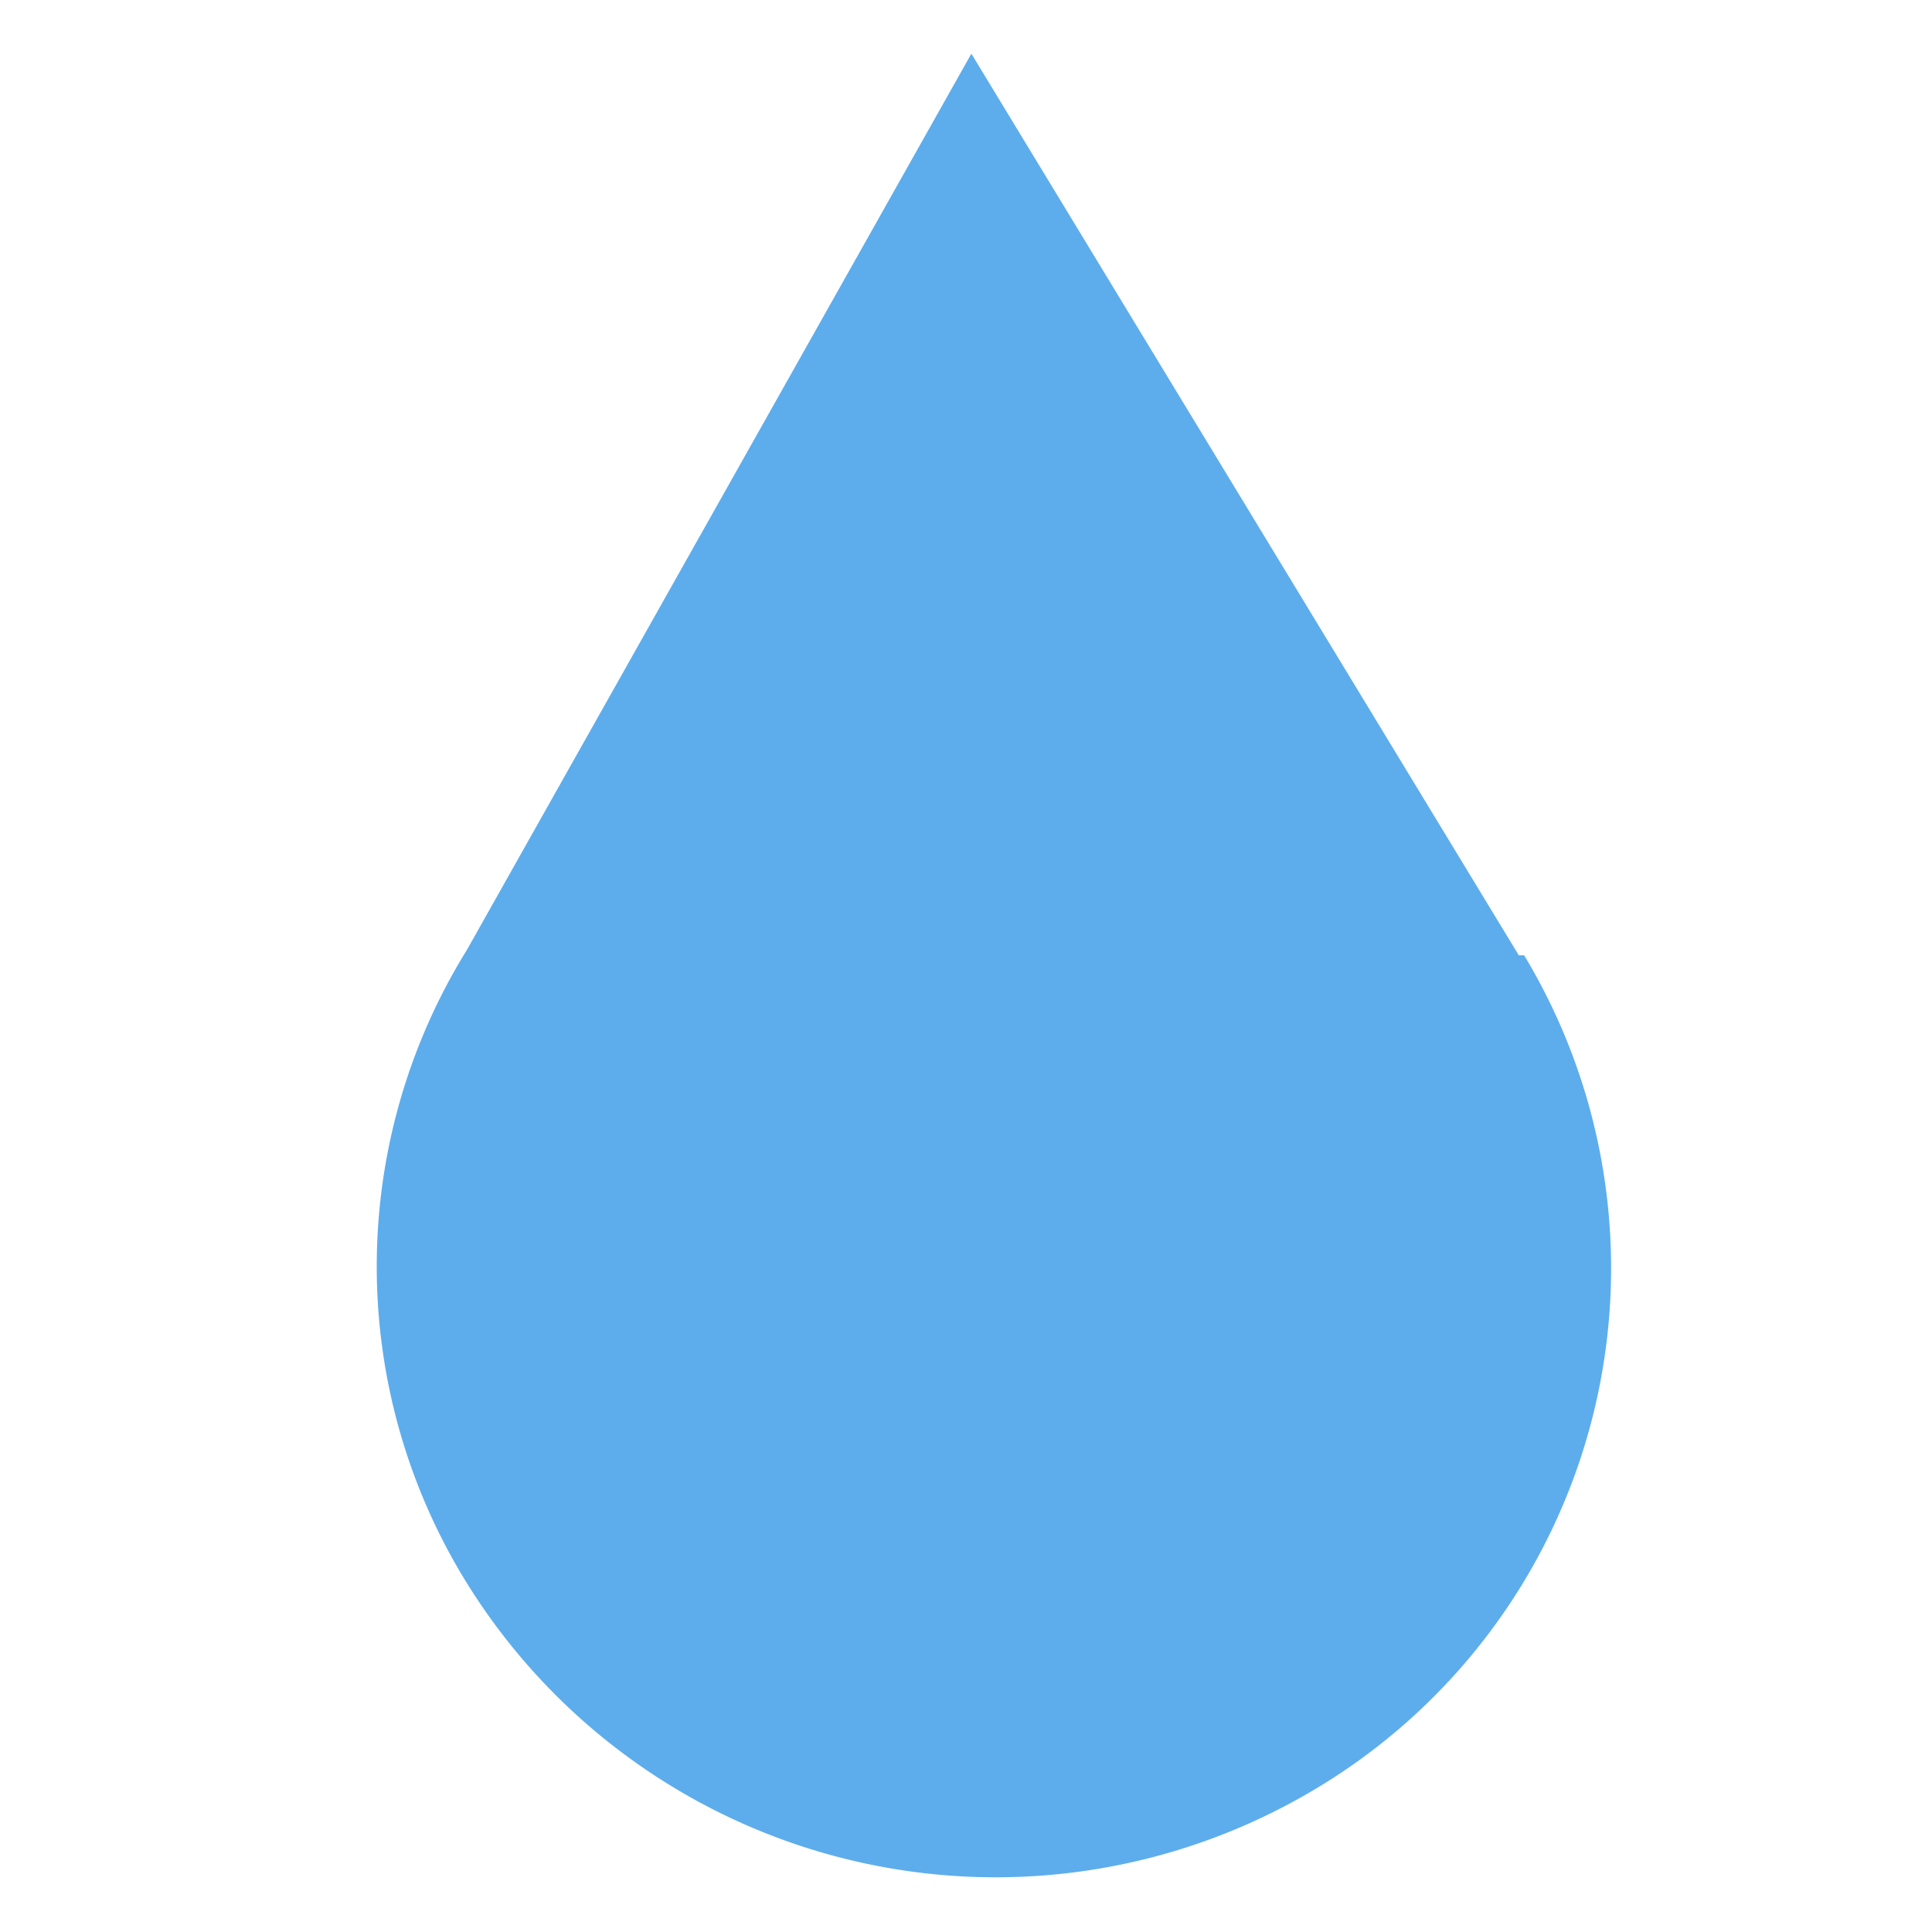 <svg xmlns="http://www.w3.org/2000/svg" viewBox="0 0 45 45"><defs><clipPath id="a"><path d="M0 36h36V0H0v36z"/></clipPath></defs><g clip-path="url(#a)" transform="matrix(1.25 0 0 -1.25 0 45)"><path d="M28.3 18.2L18.1 35 8.7 18.3a11.2 11.2 0 0 1 0-11.8 11.6 11.6 0 0 1 15.7-3.9 11.3 11.3 0 0 1 4 15.6" fill="#5dadec"/></g></svg>